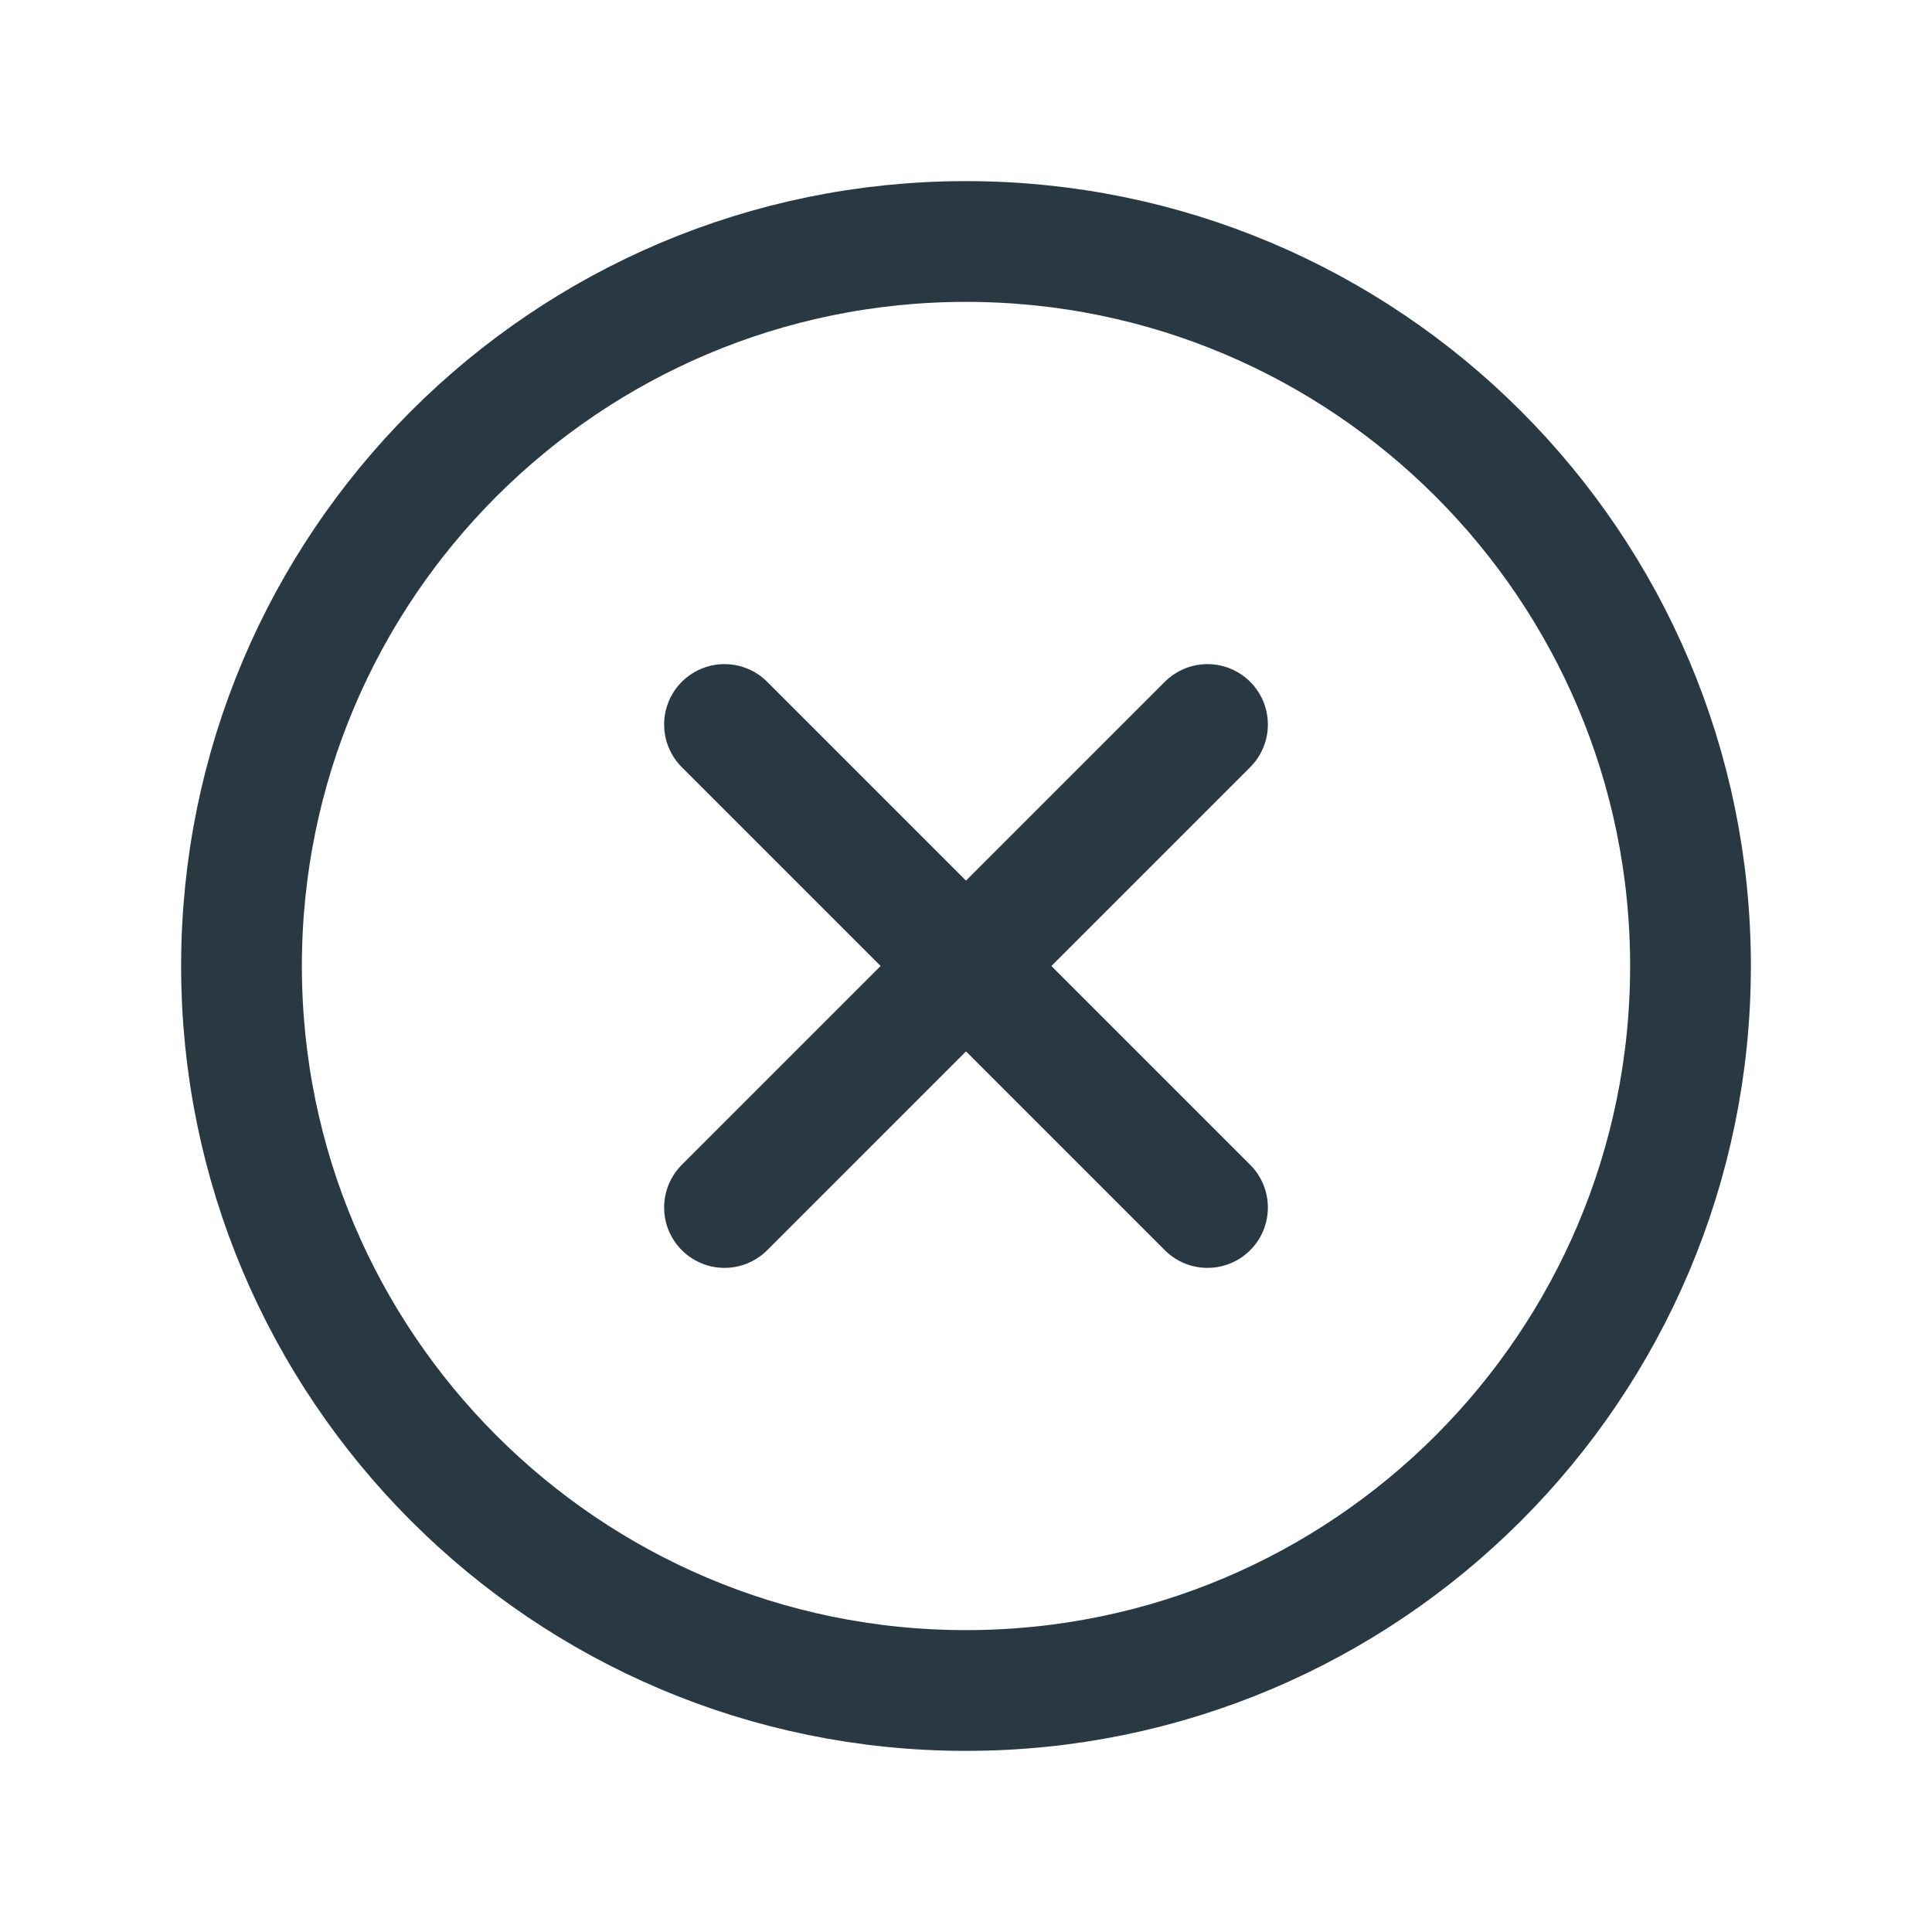 <svg fill="none" height="512" viewBox="0 0 512 512" width="512" xmlns="http://www.w3.org/2000/svg"><g stroke="#283943" stroke-width="32"><path d="m448 256c0-106-86-192-192-192s-192 86-192 192 86 192 192 192 192-86 192-192z" stroke-miterlimit="10"/><g stroke-linecap="round" stroke-linejoin="round"><path d="m320 320-128-128"/><path d="m192 320 128-128"/></g></g></svg>